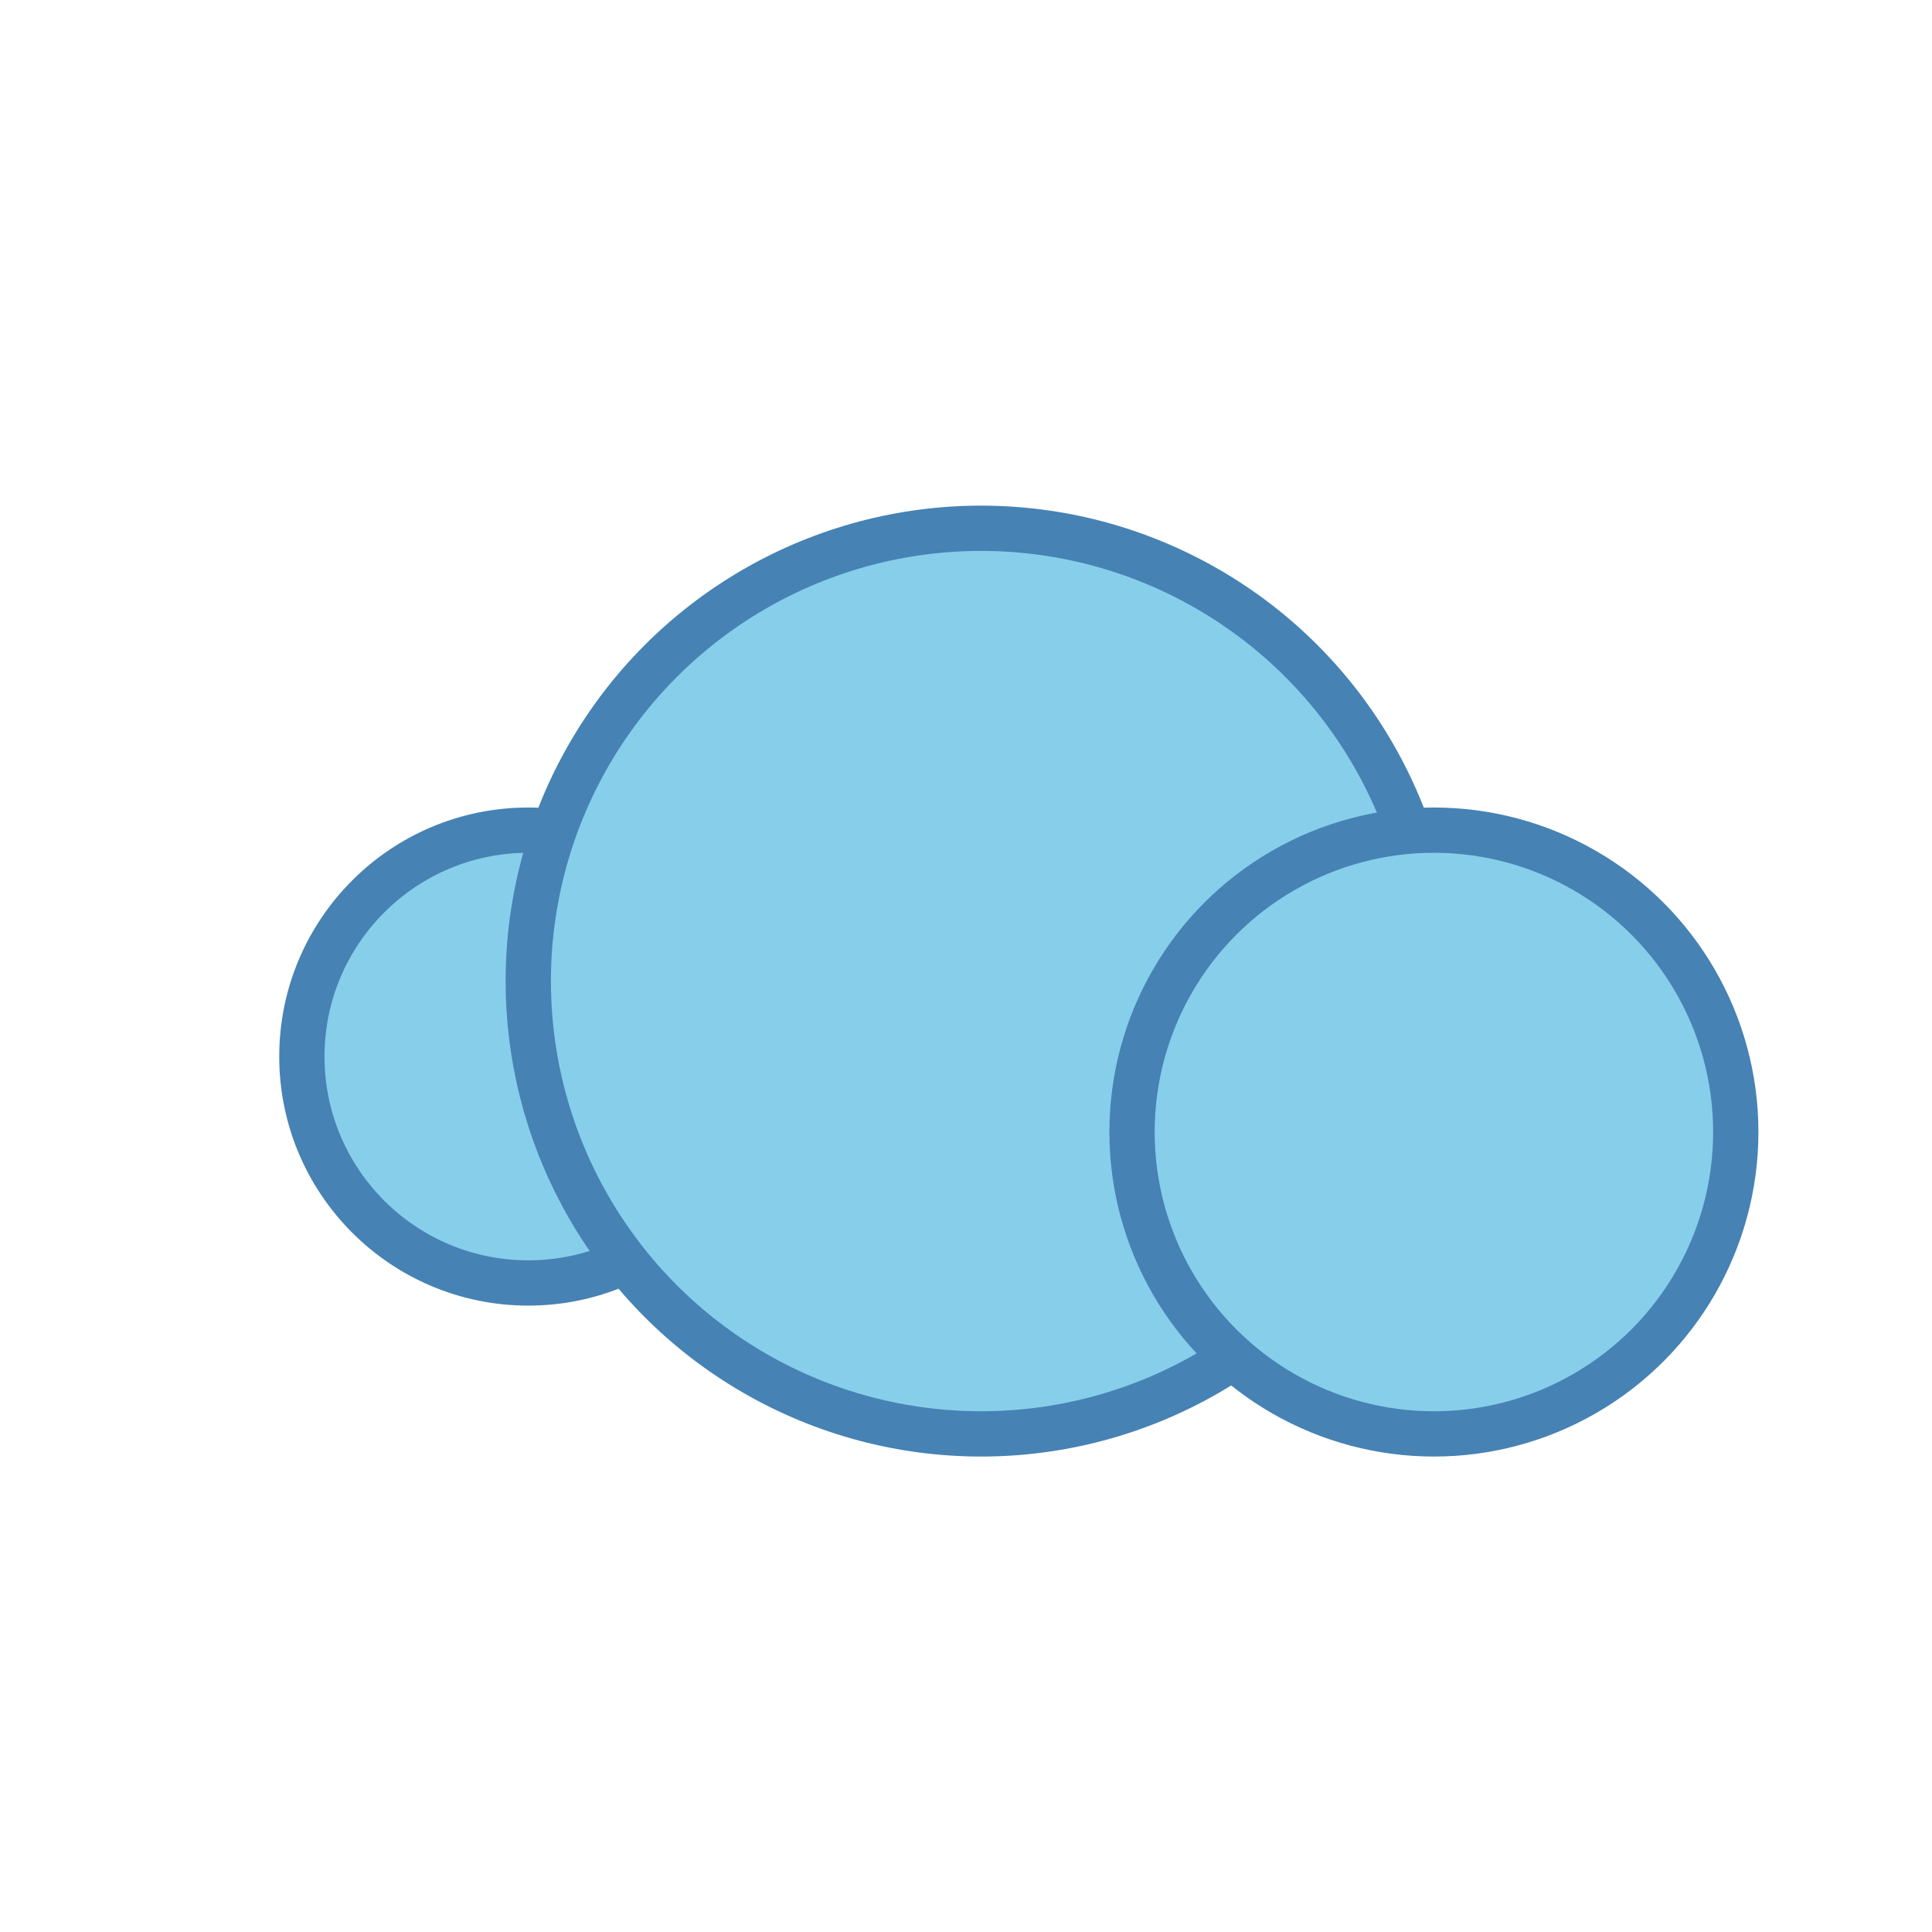 <svg width="256" height="256" viewBox="0 0 256 256" xmlns="http://www.w3.org/2000/svg">
  <g fill="#87CEEB" stroke="#4682B4" stroke-width="6" stroke-linecap="round" stroke-linejoin="round">
    <!-- Small bubble -->
    <circle cx="70" cy="140" r="30"/>
    <!-- Large main bubble -->
    <circle cx="130" cy="130" r="60"/>
    <!-- Medium bubble -->
    <circle cx="190" cy="150" r="40"/>
  </g>
</svg>